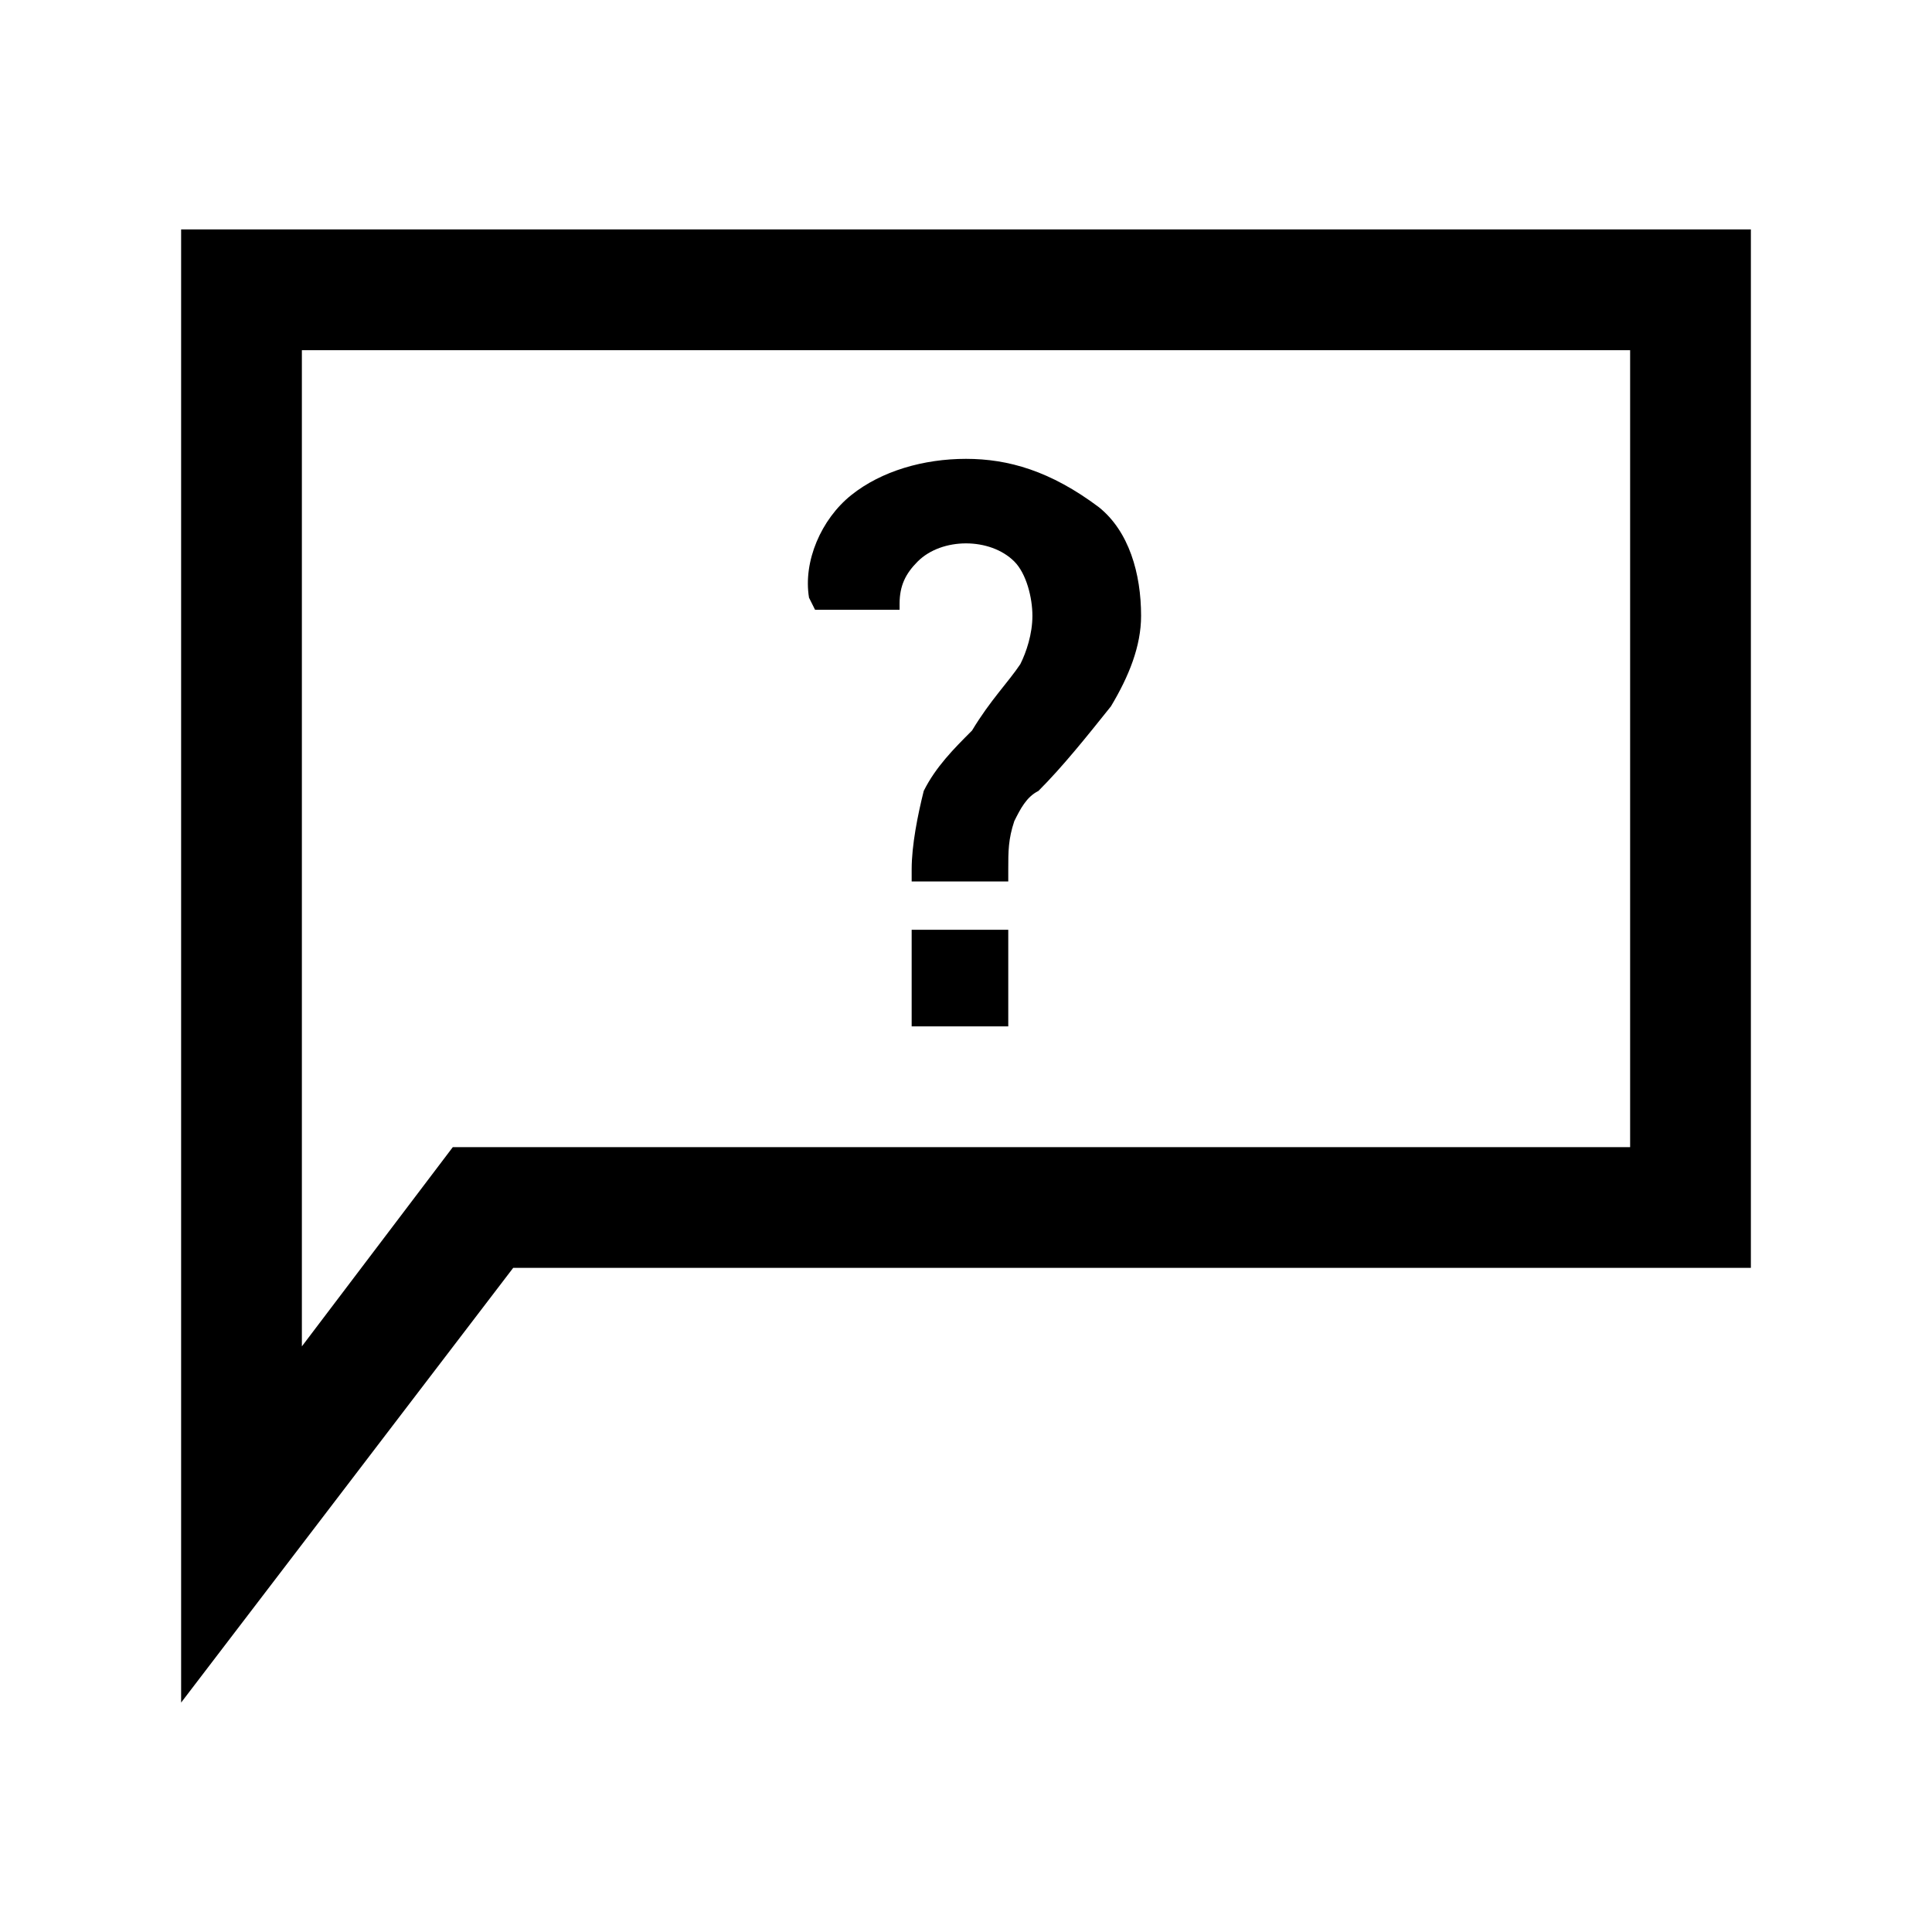<svg width="24" height="24" viewBox="0 0 24 24" fill="none" xmlns="http://www.w3.org/2000/svg">
<path d="M2.25 2.85V21.15L6.375 15.75H21.75V2.85H2.25ZM20.25 14.25H5.625L3.75 16.725V4.35H20.25V14.25Z" fill="black"/>
<path d="M12.525 11.55H11.325V12.75H12.525V11.55Z" fill="black"/>
<path d="M10.125 7.575H11.175V7.5C11.175 7.275 11.25 7.125 11.4 6.975C11.55 6.825 11.775 6.75 12 6.75C12.225 6.75 12.45 6.825 12.6 6.975C12.75 7.125 12.825 7.425 12.825 7.65C12.825 7.875 12.75 8.1 12.675 8.25C12.525 8.475 12.3 8.7 12.075 9.075C11.85 9.3 11.625 9.525 11.475 9.825C11.4 10.125 11.325 10.5 11.325 10.8V10.95H12.525V10.8C12.525 10.575 12.525 10.425 12.6 10.2C12.675 10.05 12.75 9.9 12.9 9.825C13.2 9.525 13.5 9.15 13.8 8.775C14.025 8.4 14.175 8.025 14.175 7.65C14.175 7.125 14.025 6.6 13.65 6.3C13.05 5.85 12.525 5.7 12 5.7C11.475 5.7 10.95 5.85 10.575 6.15C10.2 6.45 9.975 6.975 10.05 7.425L10.125 7.575Z" fill="black"/>
</svg>
